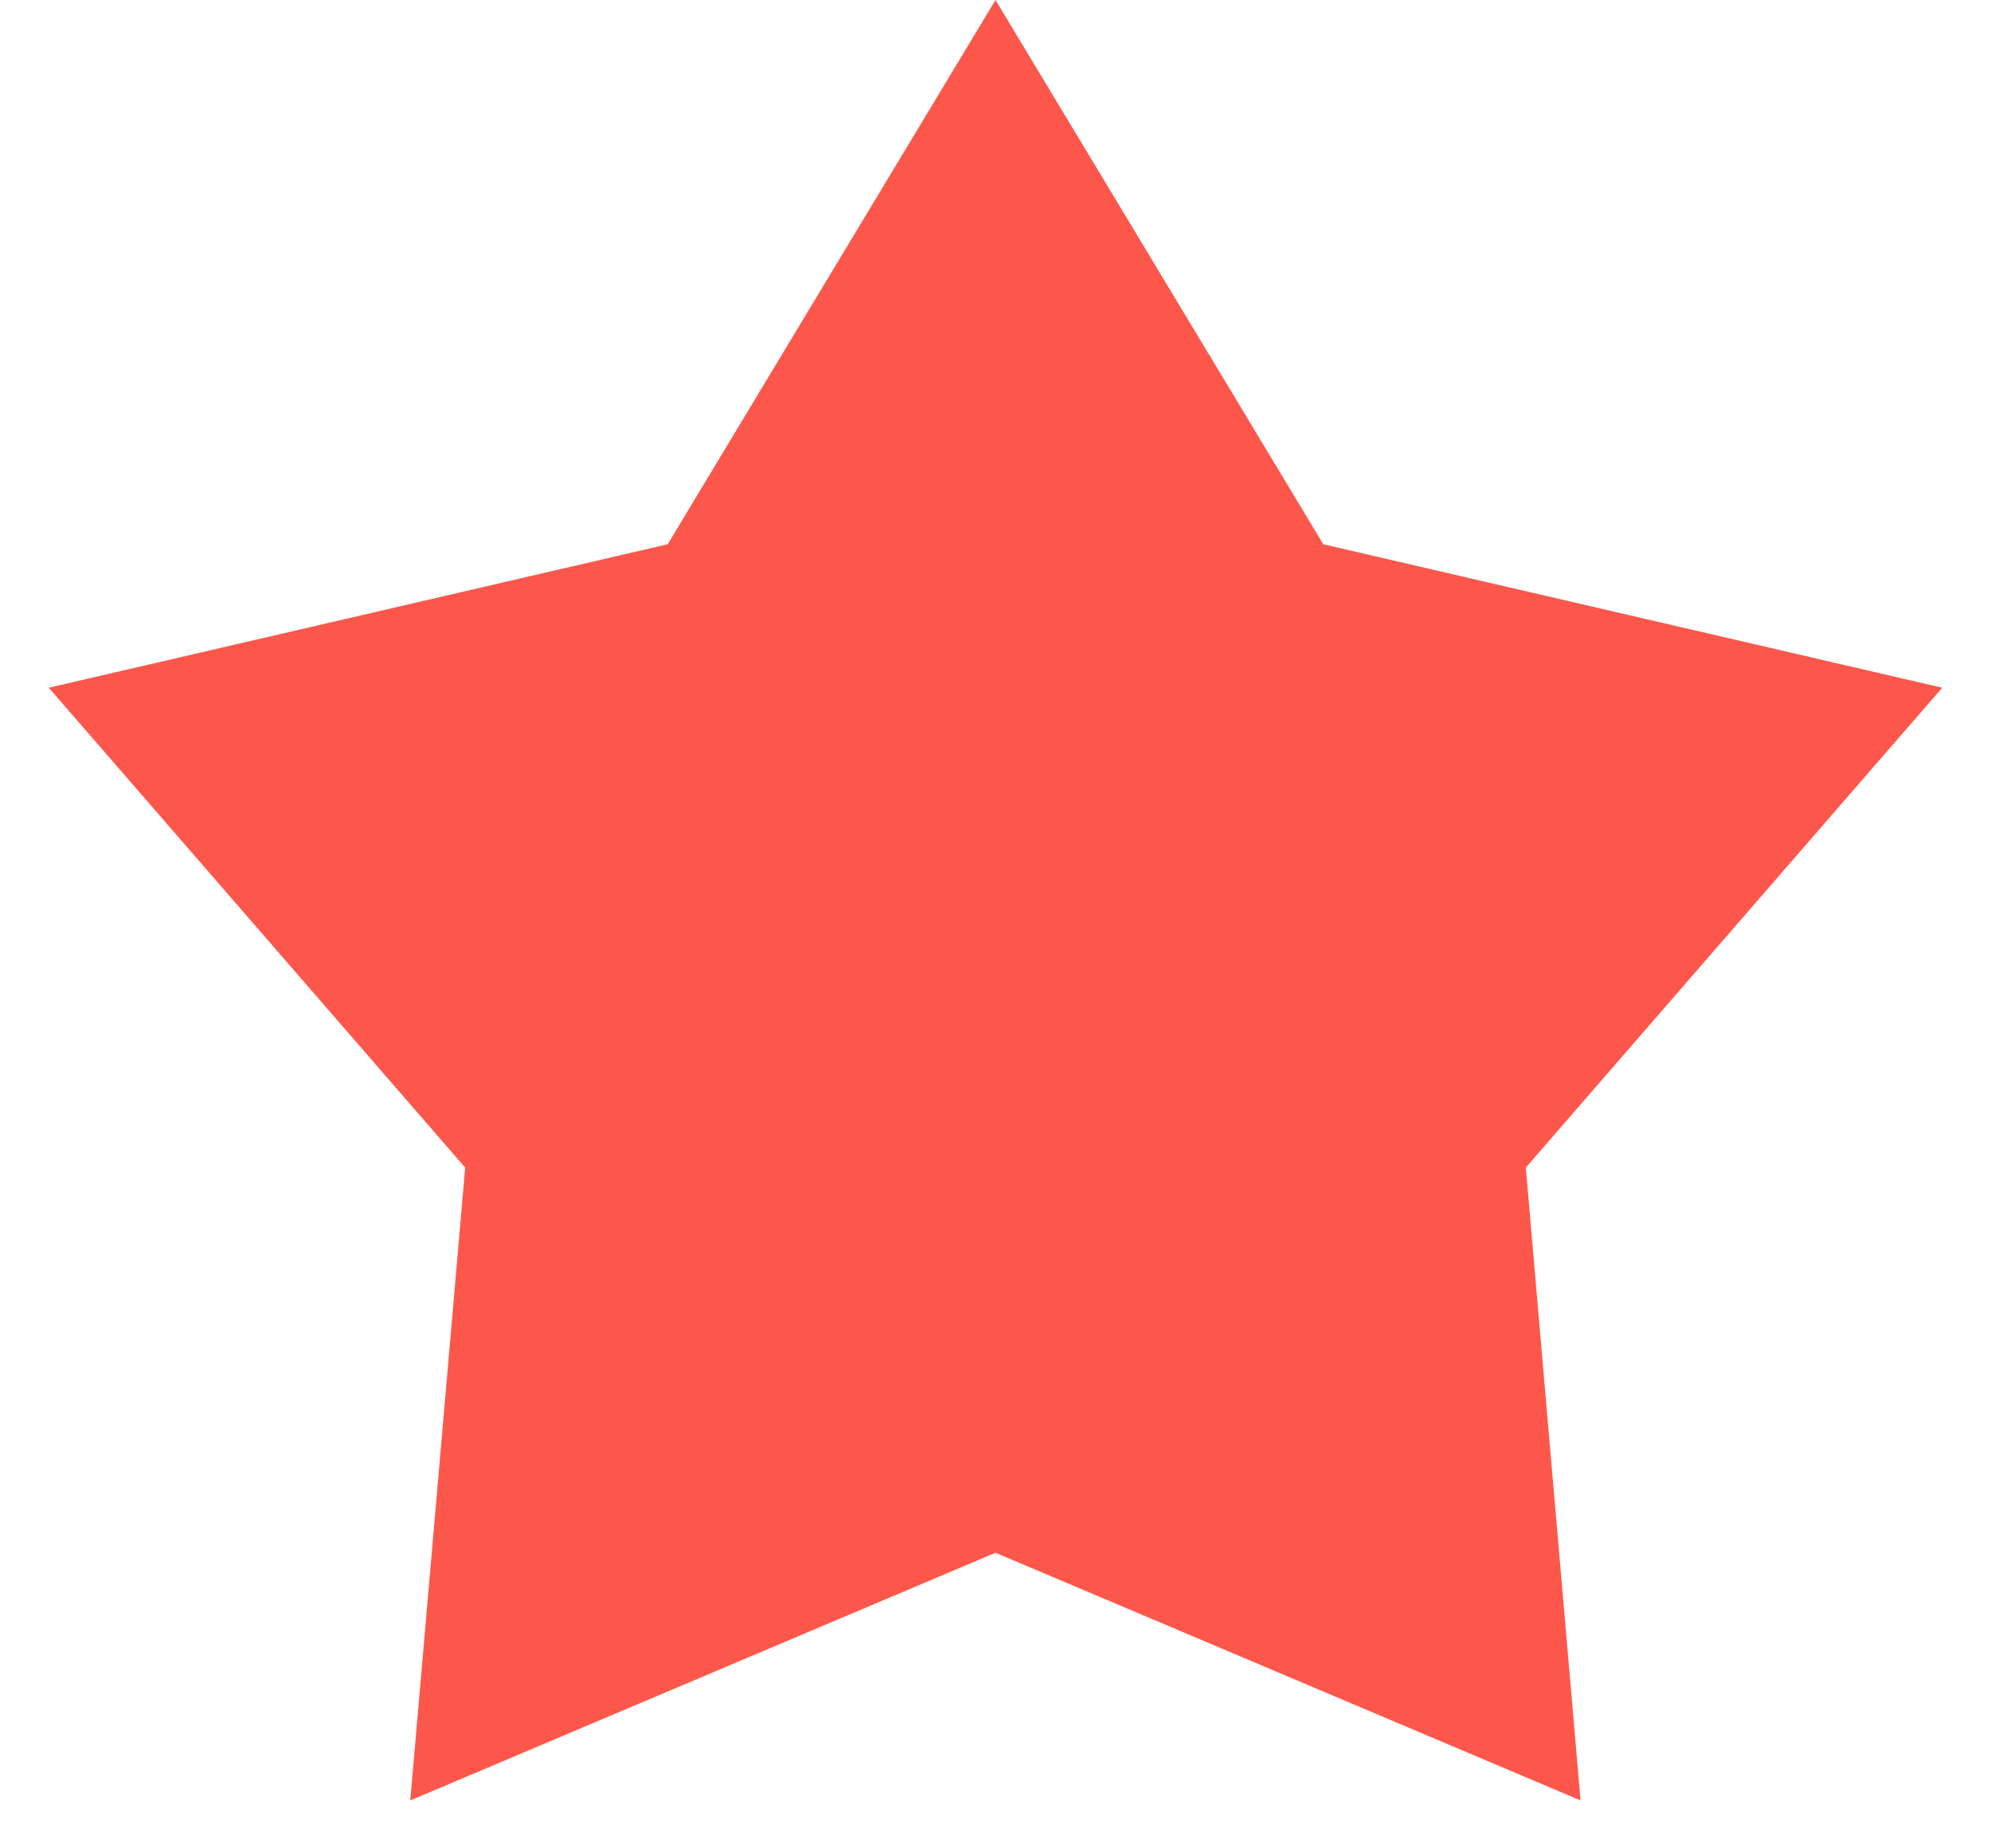 <svg width="14" height="13" viewBox="0 0 14 13" fill="none" xmlns="http://www.w3.org/2000/svg">
<path fill-rule="evenodd" clip-rule="evenodd" d="M7 10.921L2.885 12.663L3.271 8.212L0.343 4.837L4.695 3.828L7 0L9.305 3.828L13.657 4.837L10.729 8.212L11.114 12.663L7 10.921Z" fill="#FD574C"/>
</svg>
